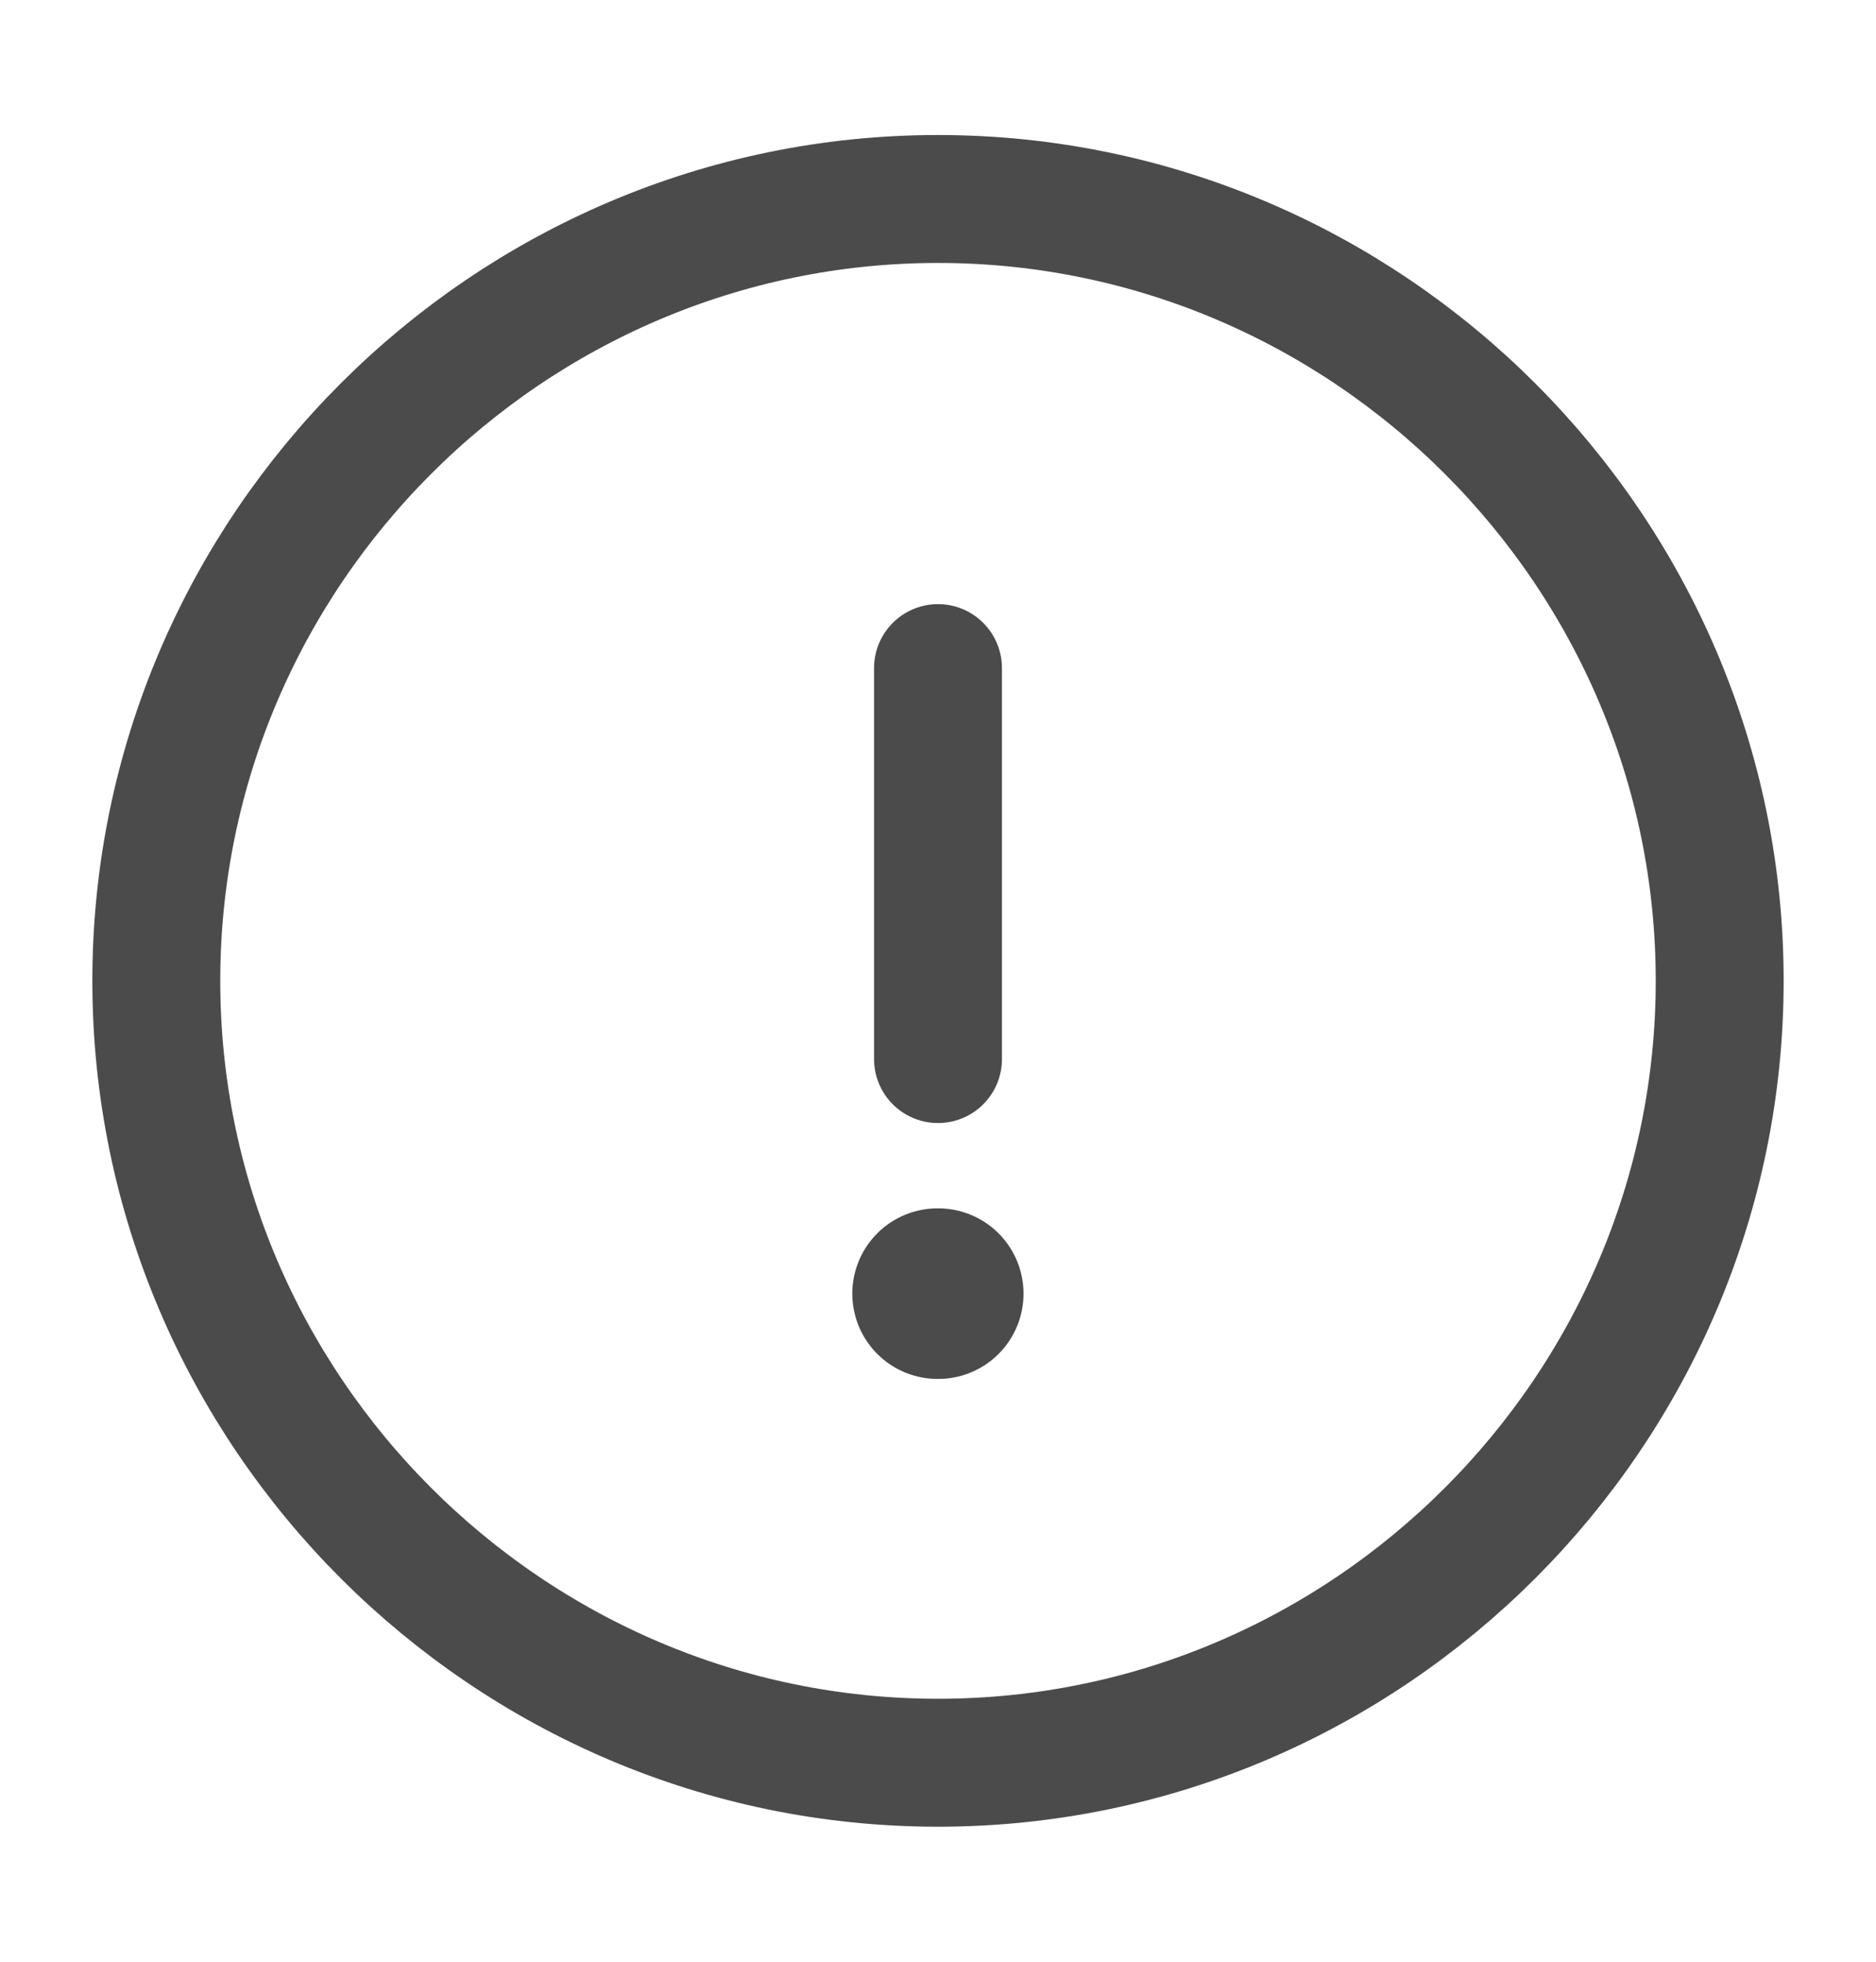 <svg width="22" height="23" viewBox="0 0 22 23" fill="none" xmlns="http://www.w3.org/2000/svg">
<path d="M11 7.833V12.417M11 20.667C16.042 20.667 20.167 16.542 20.167 11.5C20.167 6.458 16.042 2.333 11 2.333C5.958 2.333 1.833 6.458 1.833 11.5C1.833 16.542 5.958 20.667 11 20.667Z" stroke="#4B4B4B" stroke-width="1.5" stroke-linecap="round" stroke-linejoin="round"/>
<path d="M10.995 15.167H11.003" stroke="#4B4B4B" stroke-width="2" stroke-linecap="round" stroke-linejoin="round"/>
</svg>
